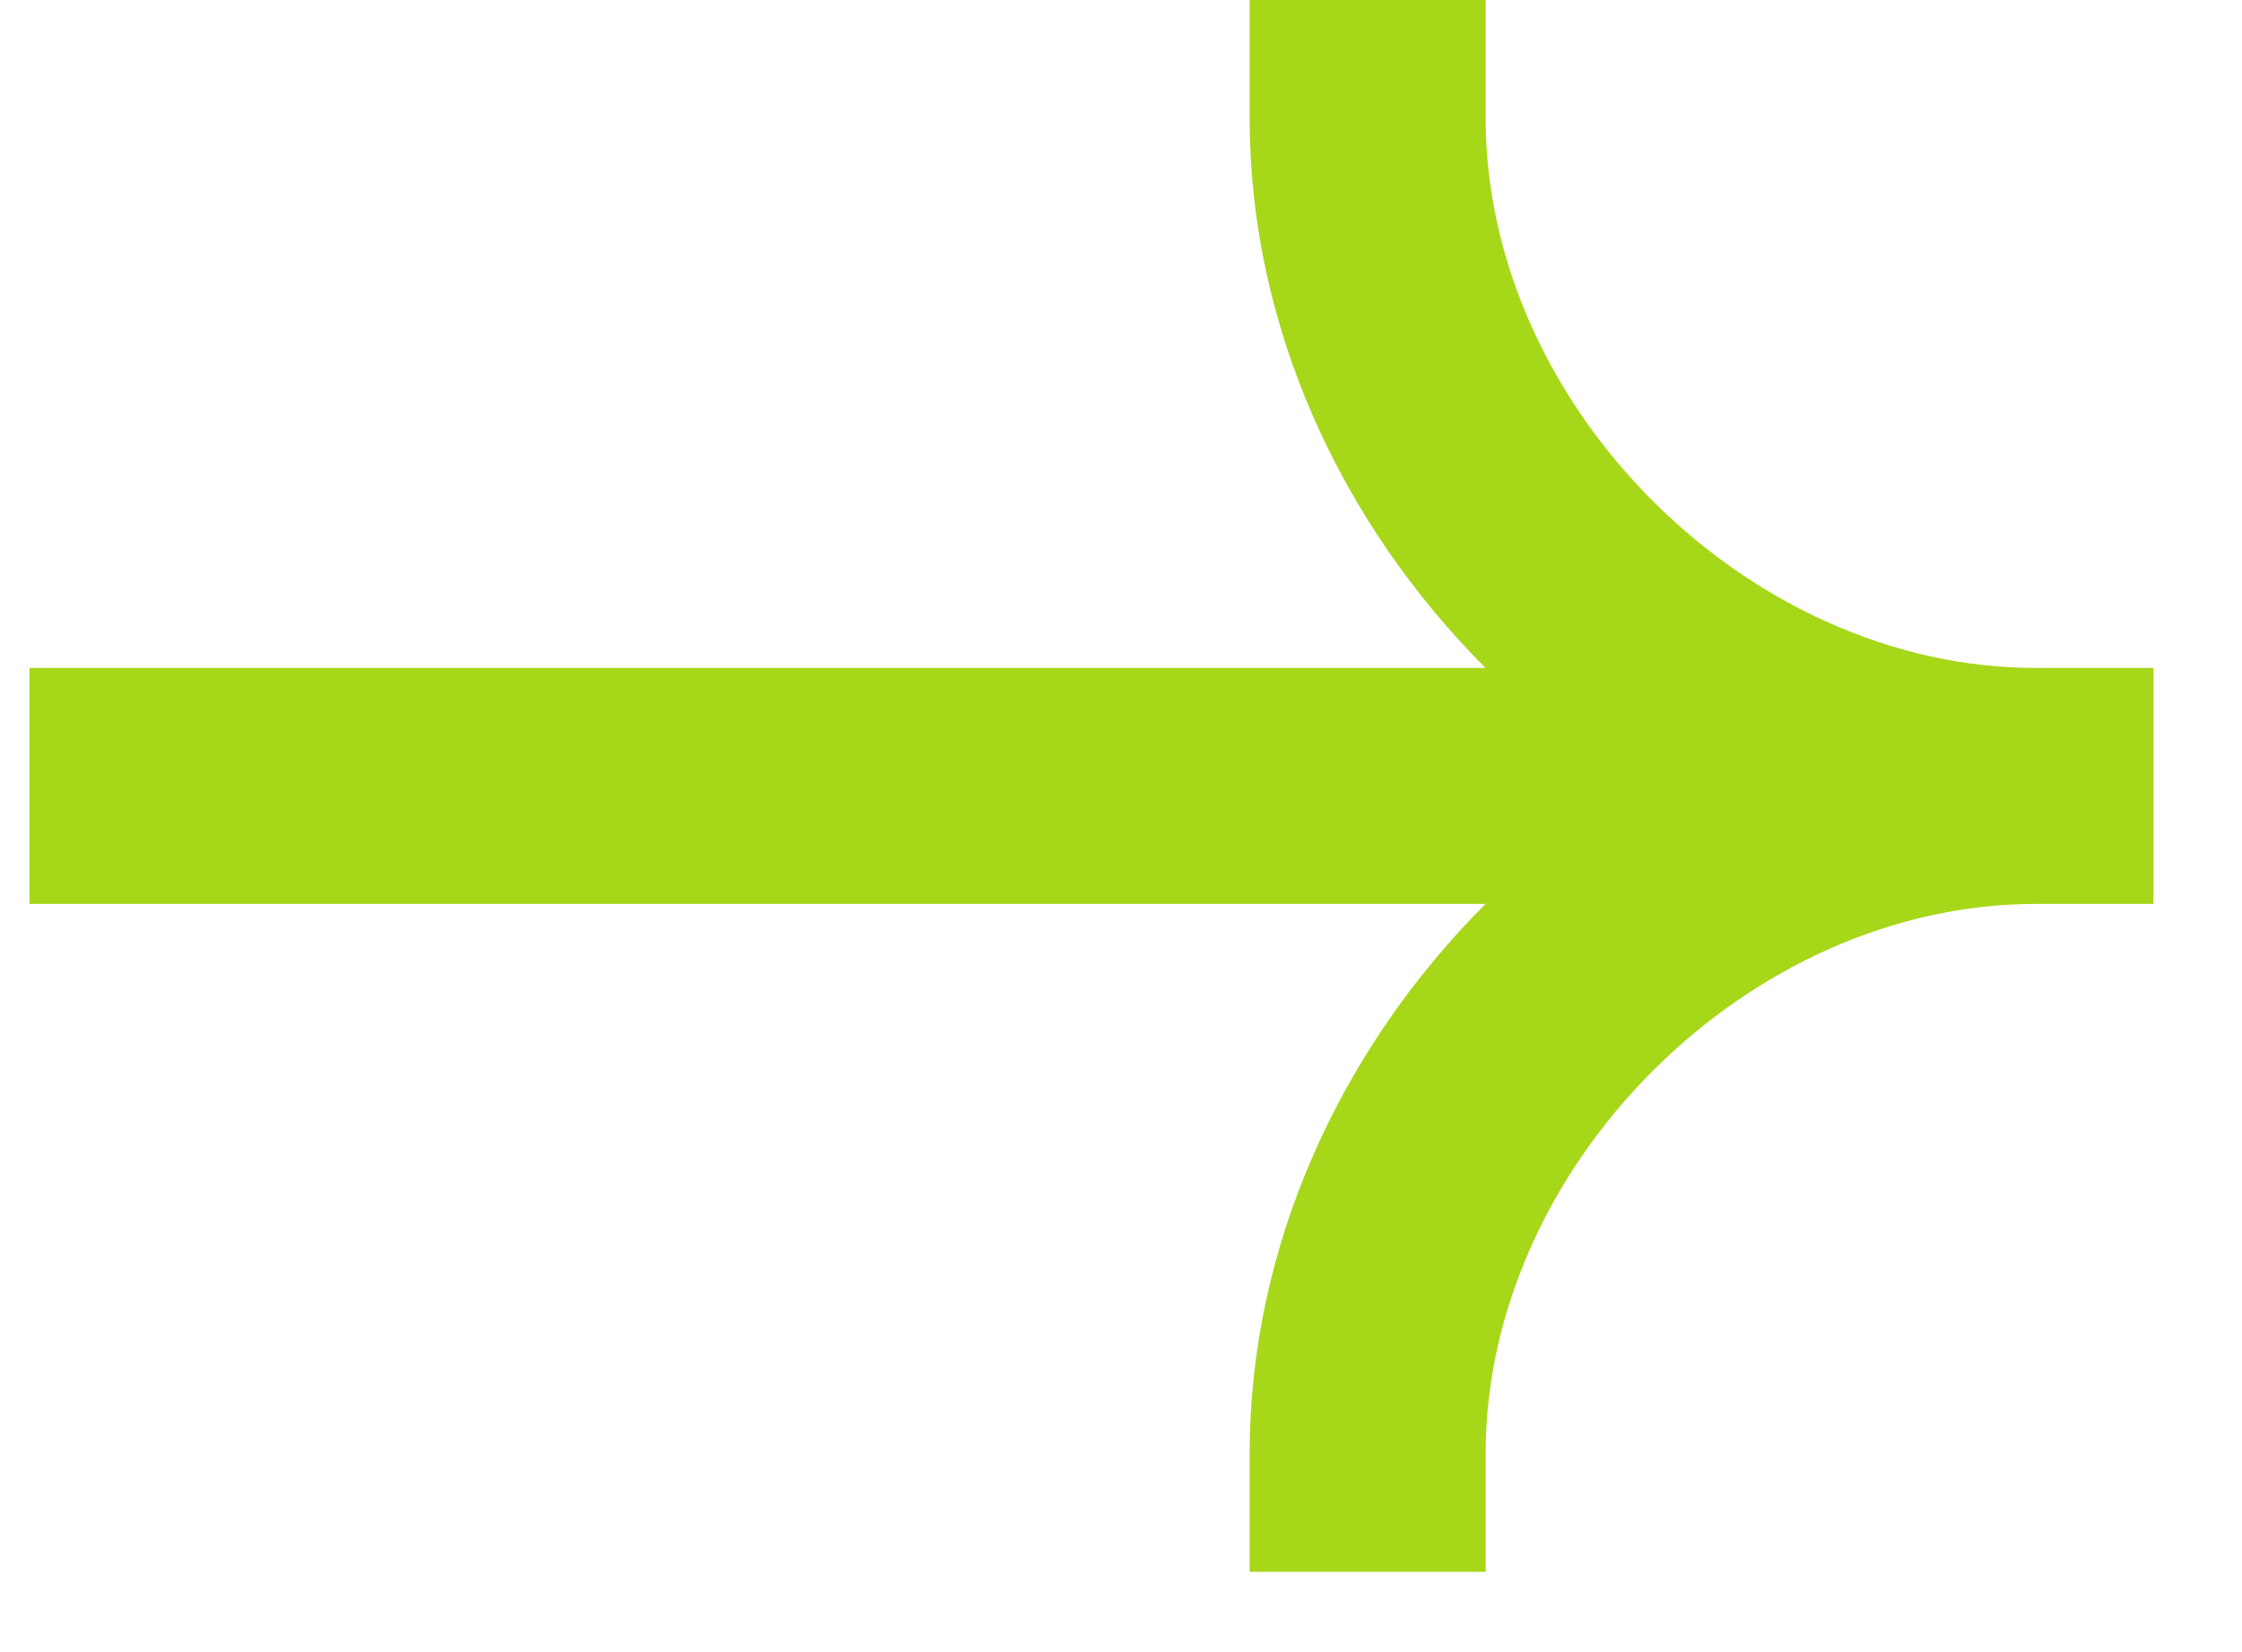 <svg width="19" height="14" viewBox="0 0 19 14" fill="none" xmlns="http://www.w3.org/2000/svg">
                                            <path fill-rule="evenodd" clip-rule="evenodd" d="M17.25 5.66C14.812 5.66 12.59 3.439 12.59 1V0H10.59V1C10.59 2.774 11.368 4.438 12.589 5.66H0.25V7.66H12.589C11.368 8.882 10.59 10.546 10.59 12.32V13.32H12.59V12.32C12.59 9.881 14.812 7.66 17.25 7.66H18.25V5.66H17.25Z" fill="#A6D719"></path>
                                            </svg>
